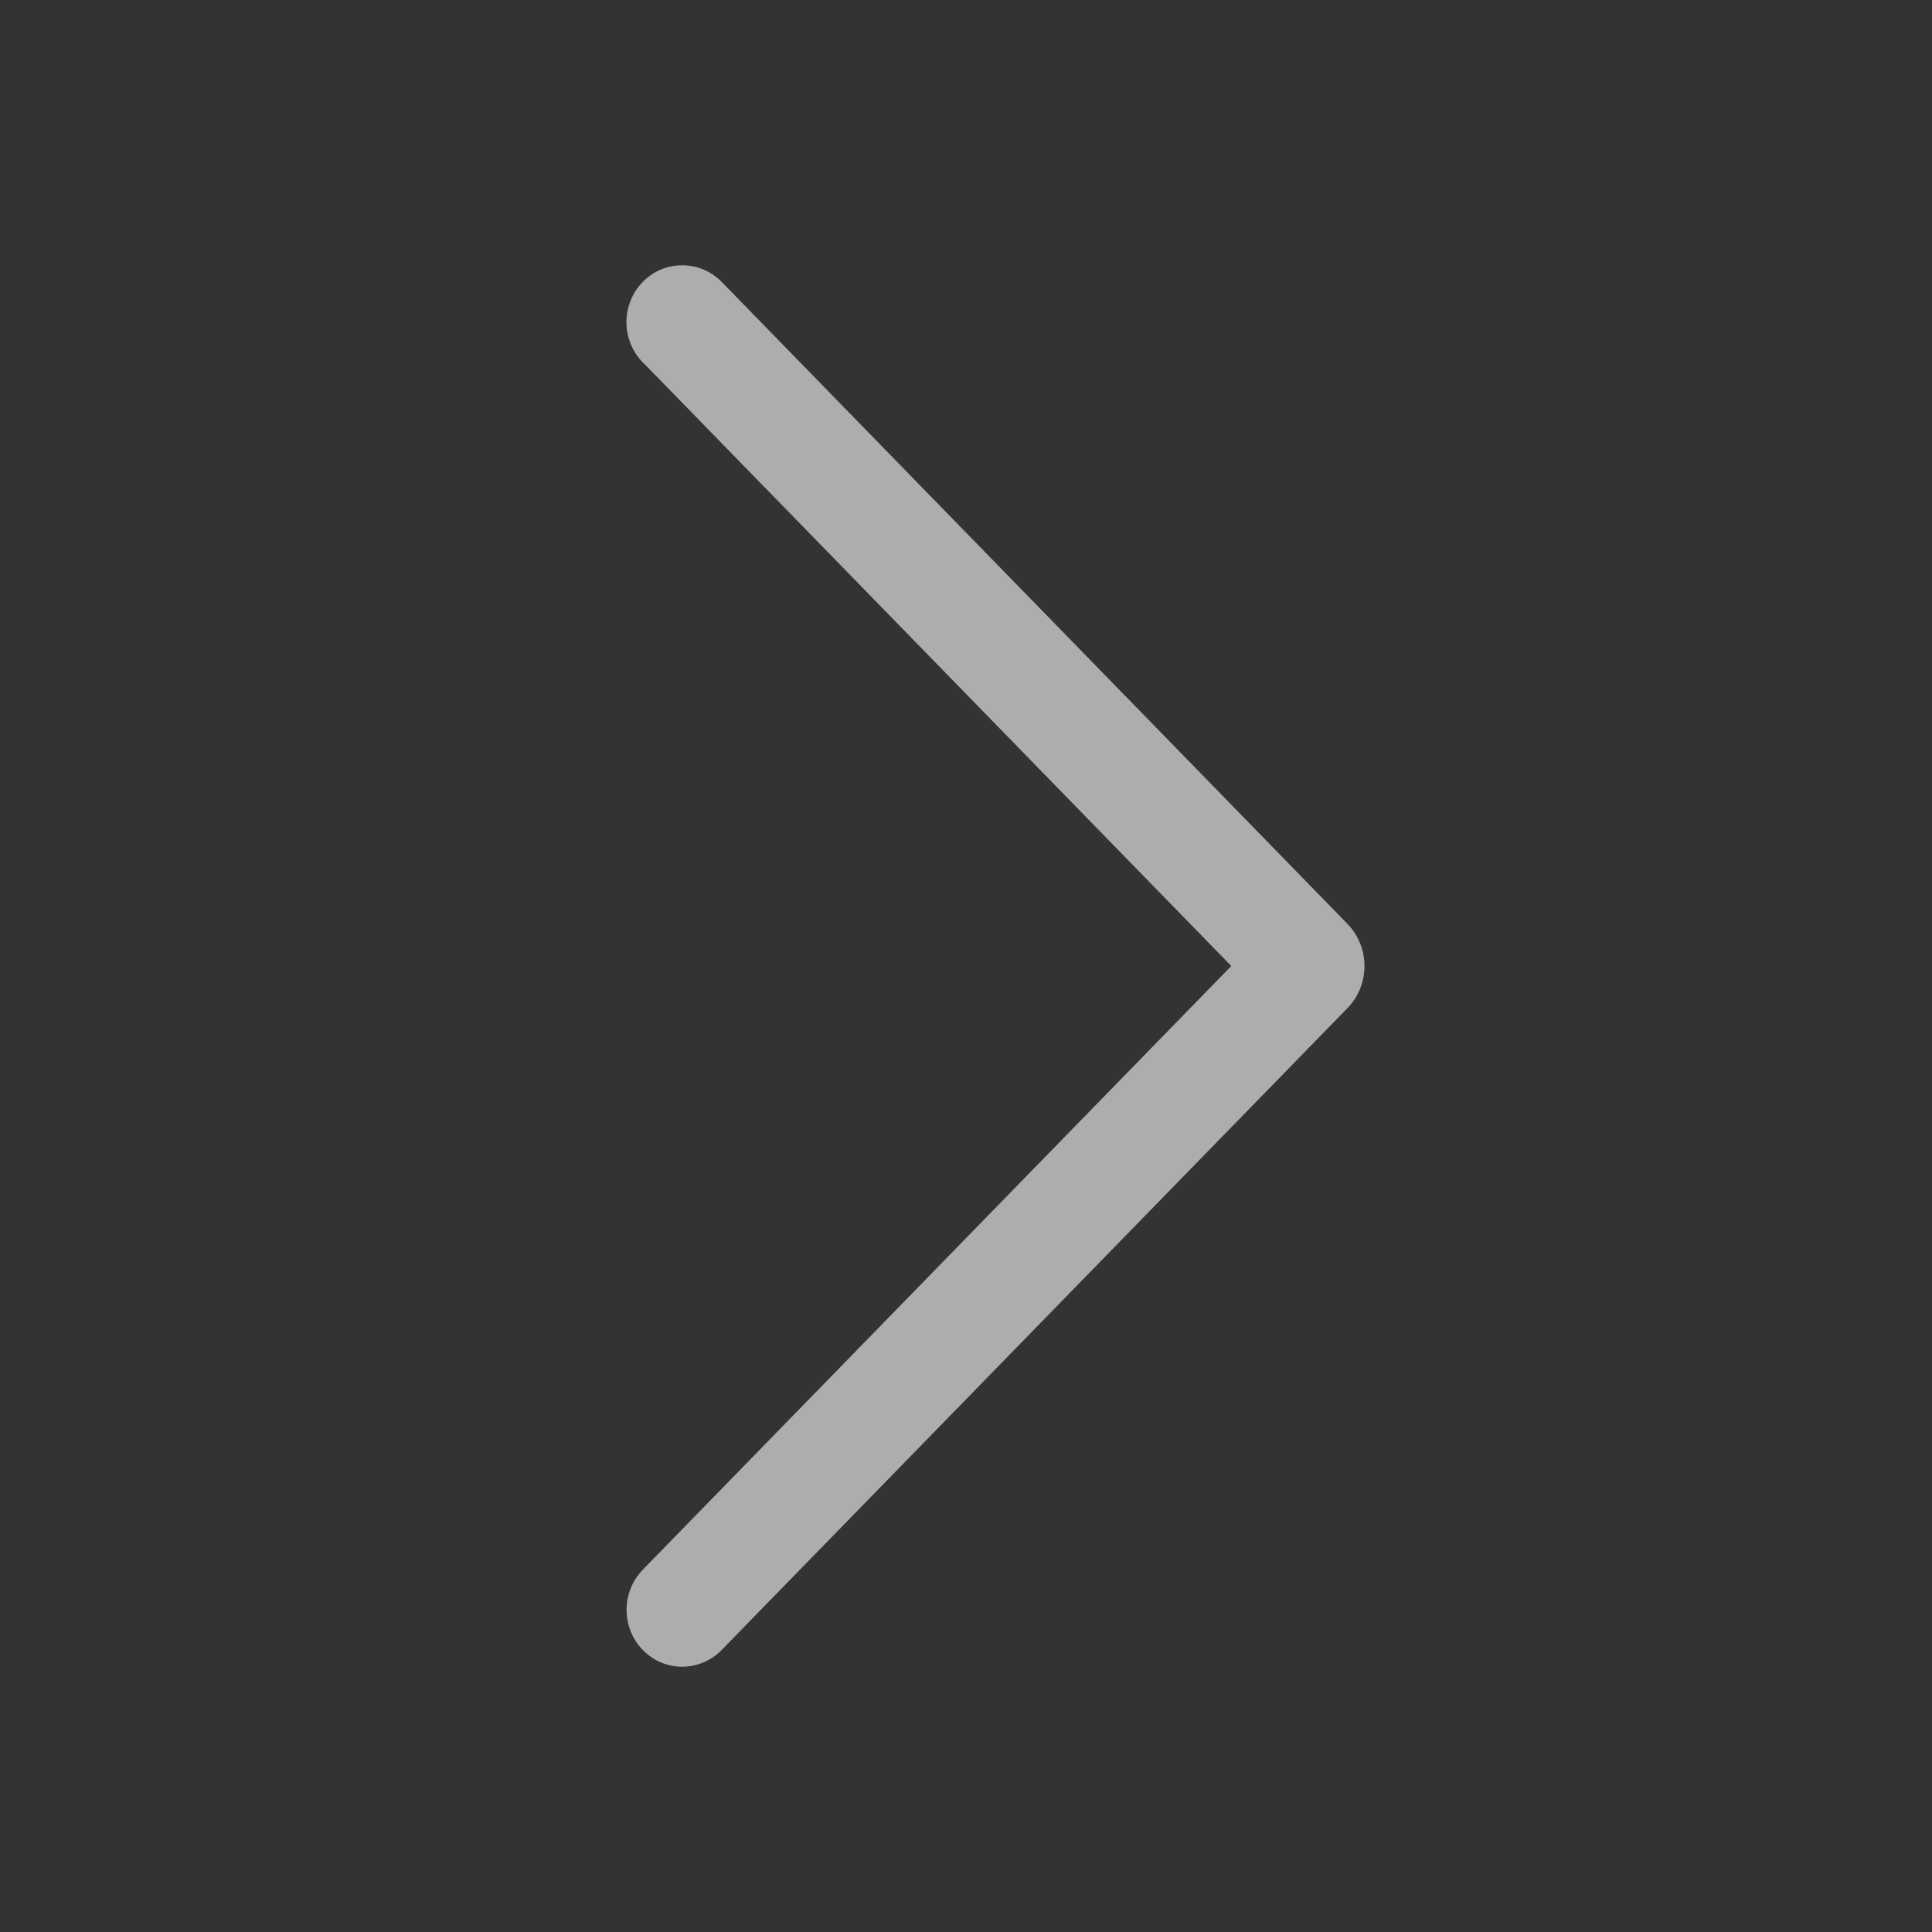 <svg width="16" height="16" viewBox="0 0 16 16" fill="none" xmlns="http://www.w3.org/2000/svg">
<rect x="0" y="0" width="16" height="16" fill="#333333" stroke="none"/>
<path d="M5.325 3.002L10.197 8L5.325 12.998C5.237 13.088 5.189 13.207 5.189 13.332C5.189 13.457 5.237 13.577 5.325 13.666C5.367 13.709 5.418 13.744 5.473 13.767C5.529 13.791 5.589 13.803 5.65 13.803C5.71 13.803 5.77 13.791 5.826 13.767C5.882 13.744 5.932 13.709 5.975 13.666L11.159 8.349C11.25 8.256 11.3 8.131 11.3 8C11.3 7.87 11.25 7.745 11.159 7.651L5.976 2.334C5.933 2.291 5.882 2.256 5.826 2.232C5.771 2.209 5.71 2.197 5.65 2.197C5.589 2.197 5.529 2.209 5.473 2.232C5.417 2.256 5.366 2.291 5.324 2.334C5.236 2.423 5.188 2.543 5.188 2.668C5.188 2.793 5.236 2.913 5.324 3.002H5.325Z" fill="white" fill-opacity="0.6"/>
</svg>
